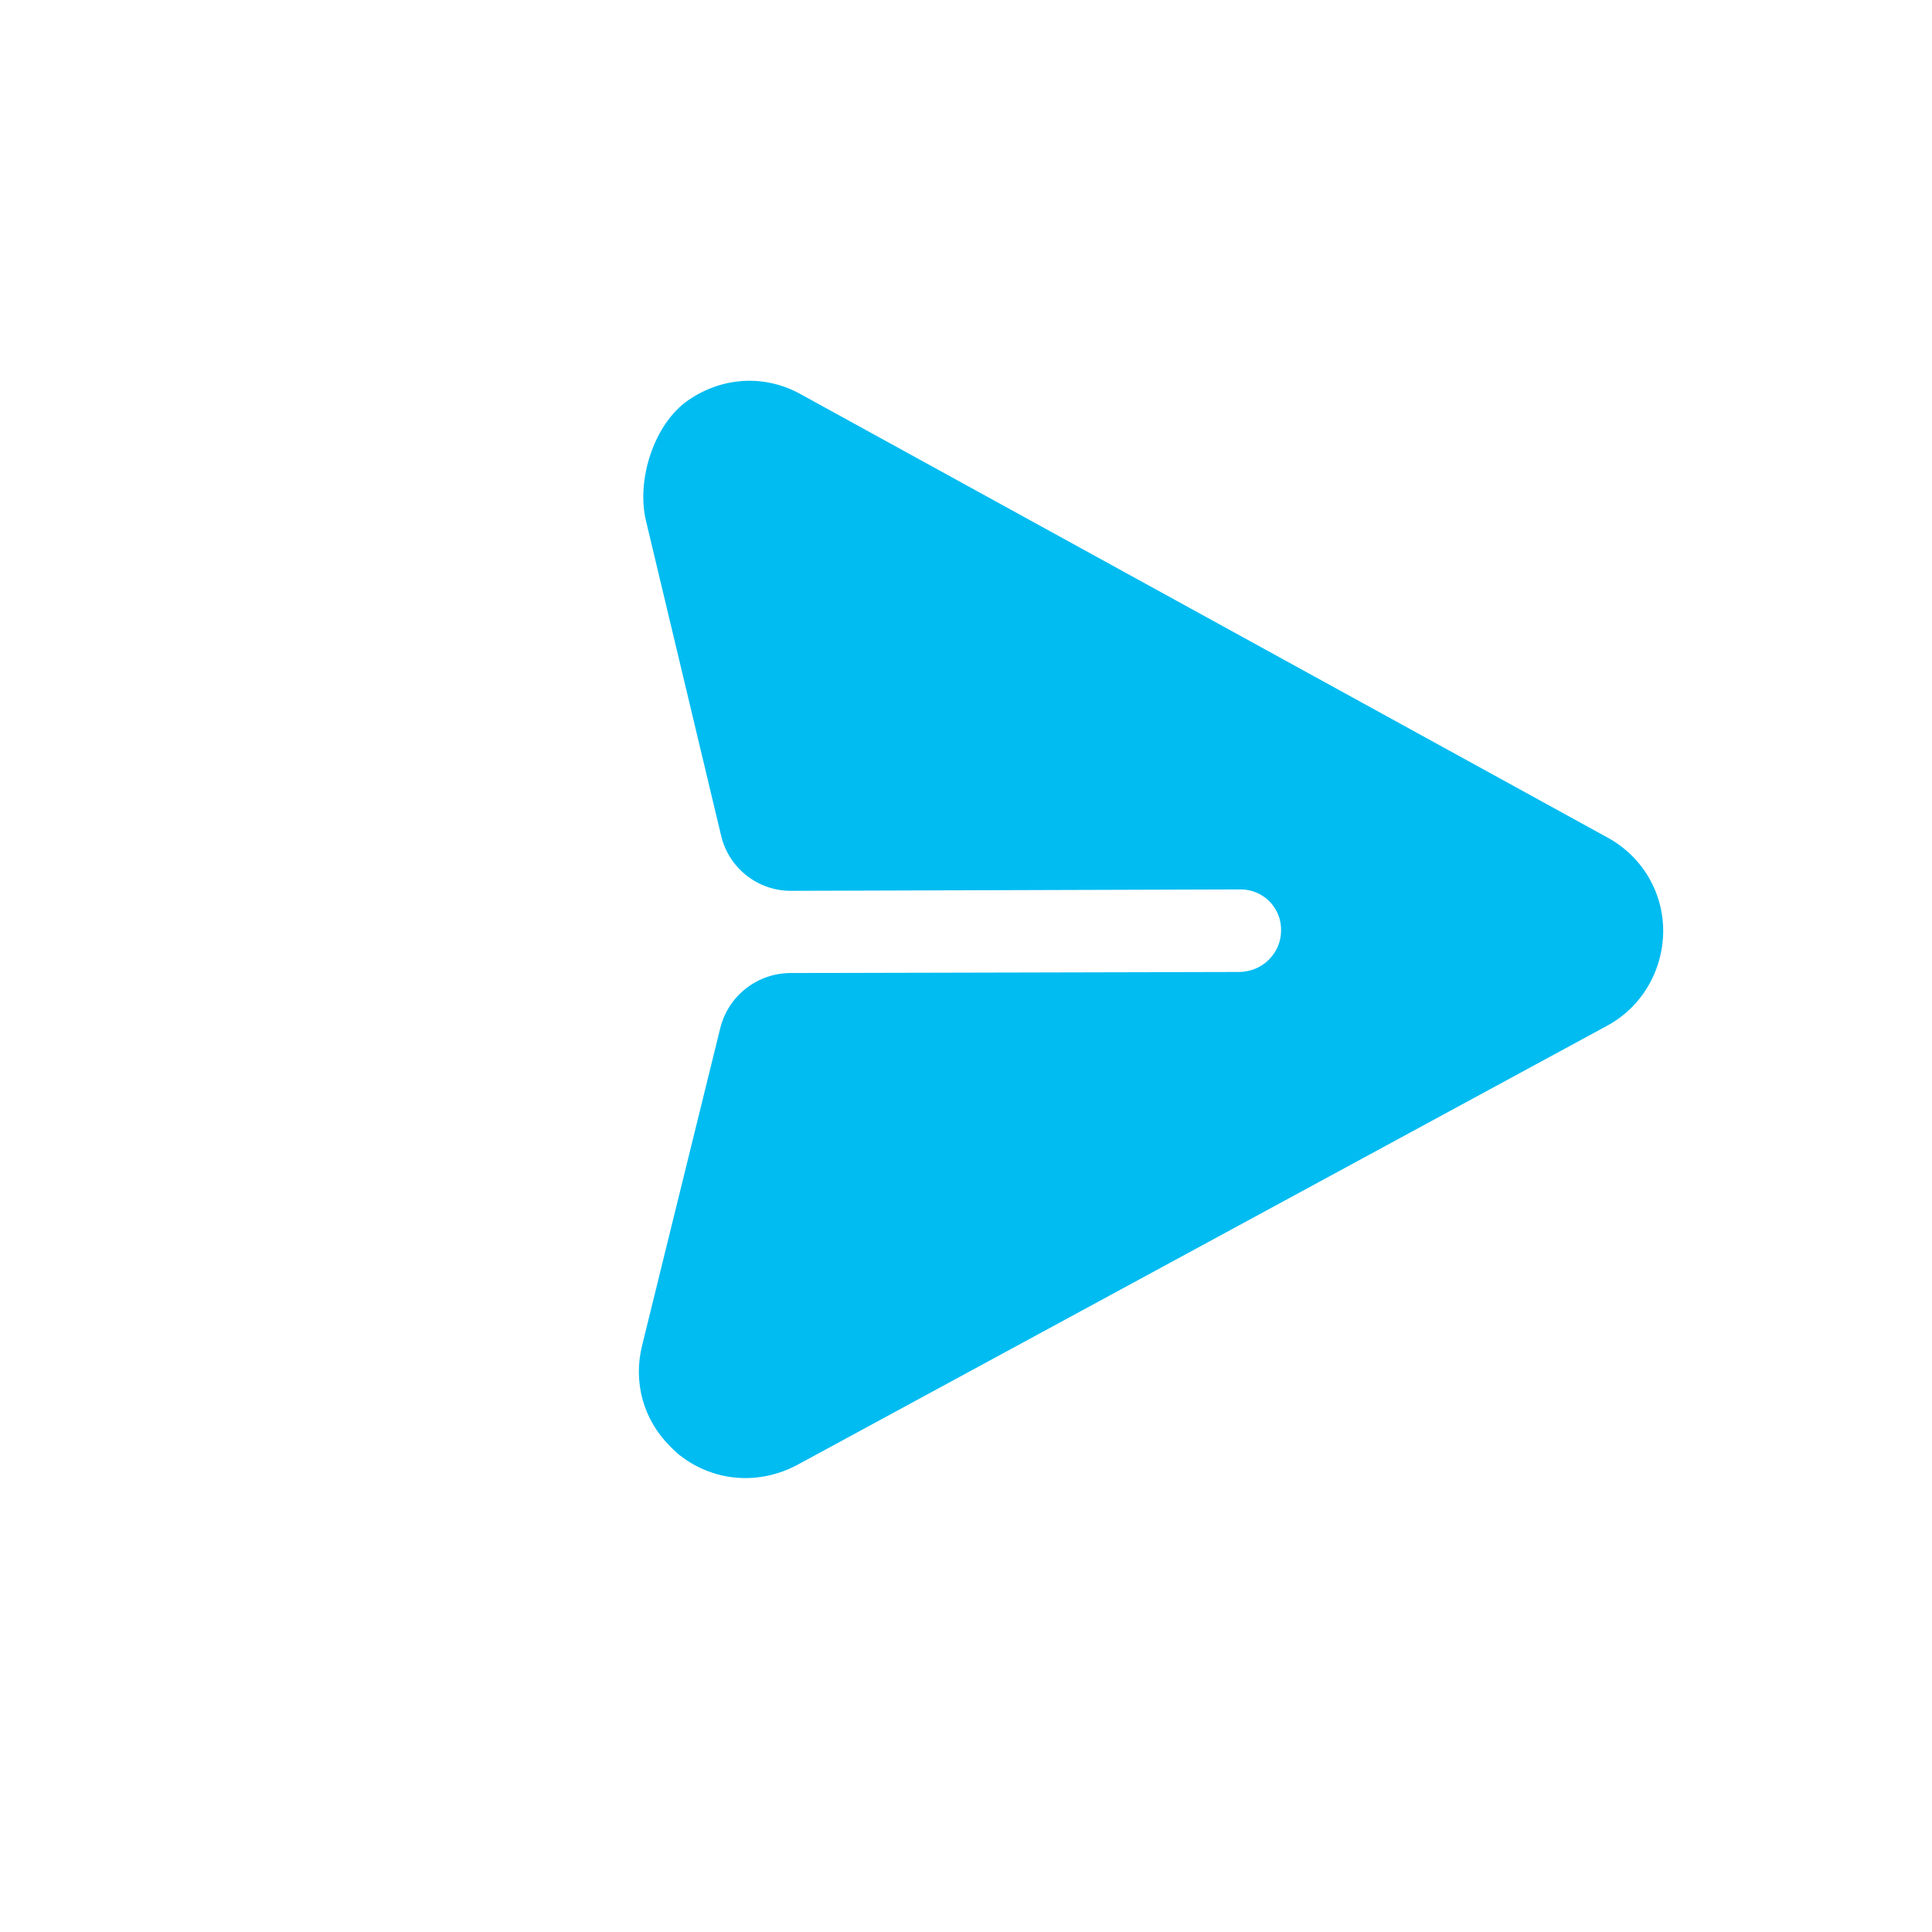 <svg width="22" height="22" viewBox="0 0 22 22" fill="none" xmlns="http://www.w3.org/2000/svg">
<path d="M18.939 10.614C18.944 10.166 18.702 9.755 18.308 9.539L9.125 4.493C8.714 4.261 8.229 4.29 7.842 4.554C7.447 4.823 7.245 5.464 7.355 5.927L8.212 9.518C8.3 9.886 8.63 10.146 9.009 10.144L14.119 10.128C14.381 10.123 14.593 10.335 14.588 10.597C14.587 10.854 14.378 11.063 14.116 11.068L9.002 11.08C8.622 11.081 8.291 11.341 8.201 11.71L7.313 15.316C7.206 15.742 7.328 16.167 7.629 16.468C7.664 16.503 7.704 16.543 7.744 16.574C8.133 16.875 8.643 16.913 9.079 16.681L18.292 11.685C18.688 11.475 18.933 11.062 18.939 10.614" fill="#01BCF1"/>
</svg>
